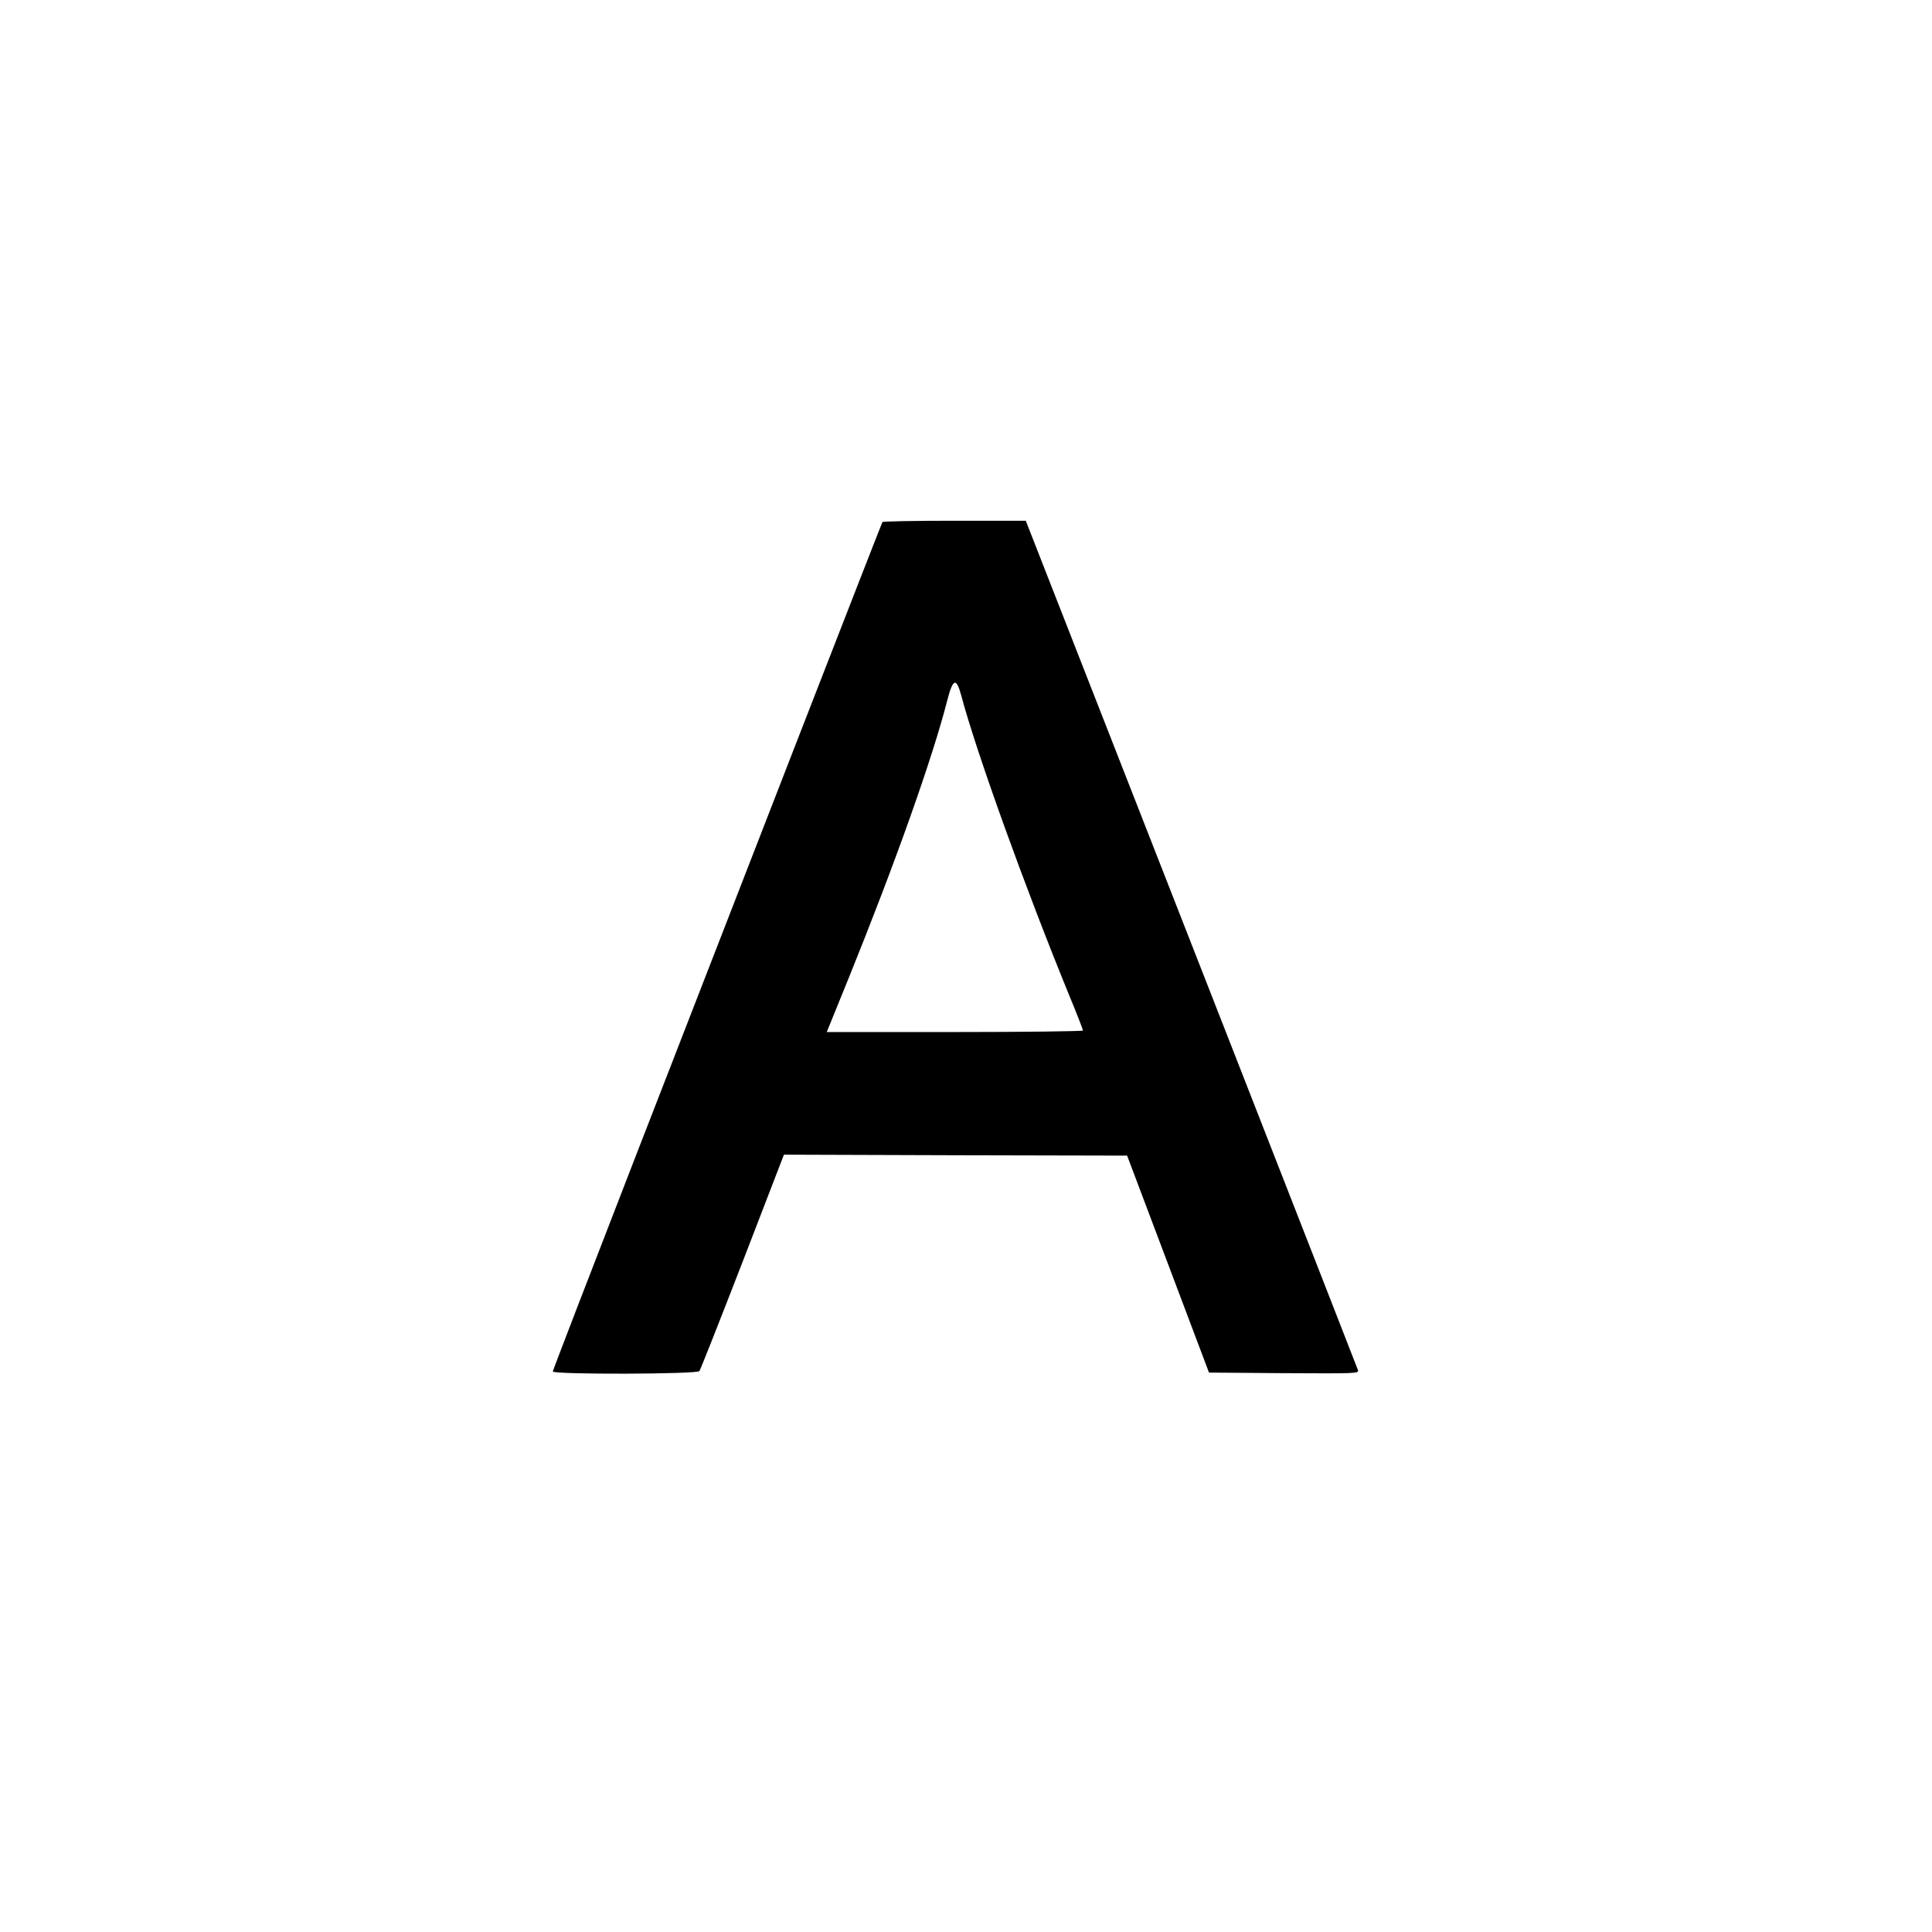 <?xml version="1.0" standalone="no"?>
<!DOCTYPE svg PUBLIC "-//W3C//DTD SVG 20010904//EN"
 "http://www.w3.org/TR/2001/REC-SVG-20010904/DTD/svg10.dtd">
<svg version="1.0" xmlns="http://www.w3.org/2000/svg"
 width="1024pt" height="1024pt" viewBox="0 0 1024 1024"
 preserveAspectRatio="xMidYMid meet">
<g transform="translate(0,1024) scale(0.1,-0.1)"
fill="#000000" stroke="none">
<path d="M4677 7473 c-3 -5 -201 -513 -441 -1130 -240 -618 -632 -1627 -871
-2242 -239 -616 -435 -1125 -435 -1130 0 -17 765 -15 777 2 5 6 108 267 229
579 l219 568 910 -3 909 -2 217 -575 217 -575 397 -3 c377 -2 397 -2 393 15
-4 13 -1275 3263 -1729 4421 l-32 82 -378 0 c-208 0 -380 -3 -382 -7z m418
-920 c82 -307 338 -1016 571 -1586 41 -99 74 -184 74 -189 0 -4 -306 -8 -679
-8 l-679 0 115 283 c249 615 446 1170 524 1476 30 116 48 121 74 24z"/>
</g>
</svg>
